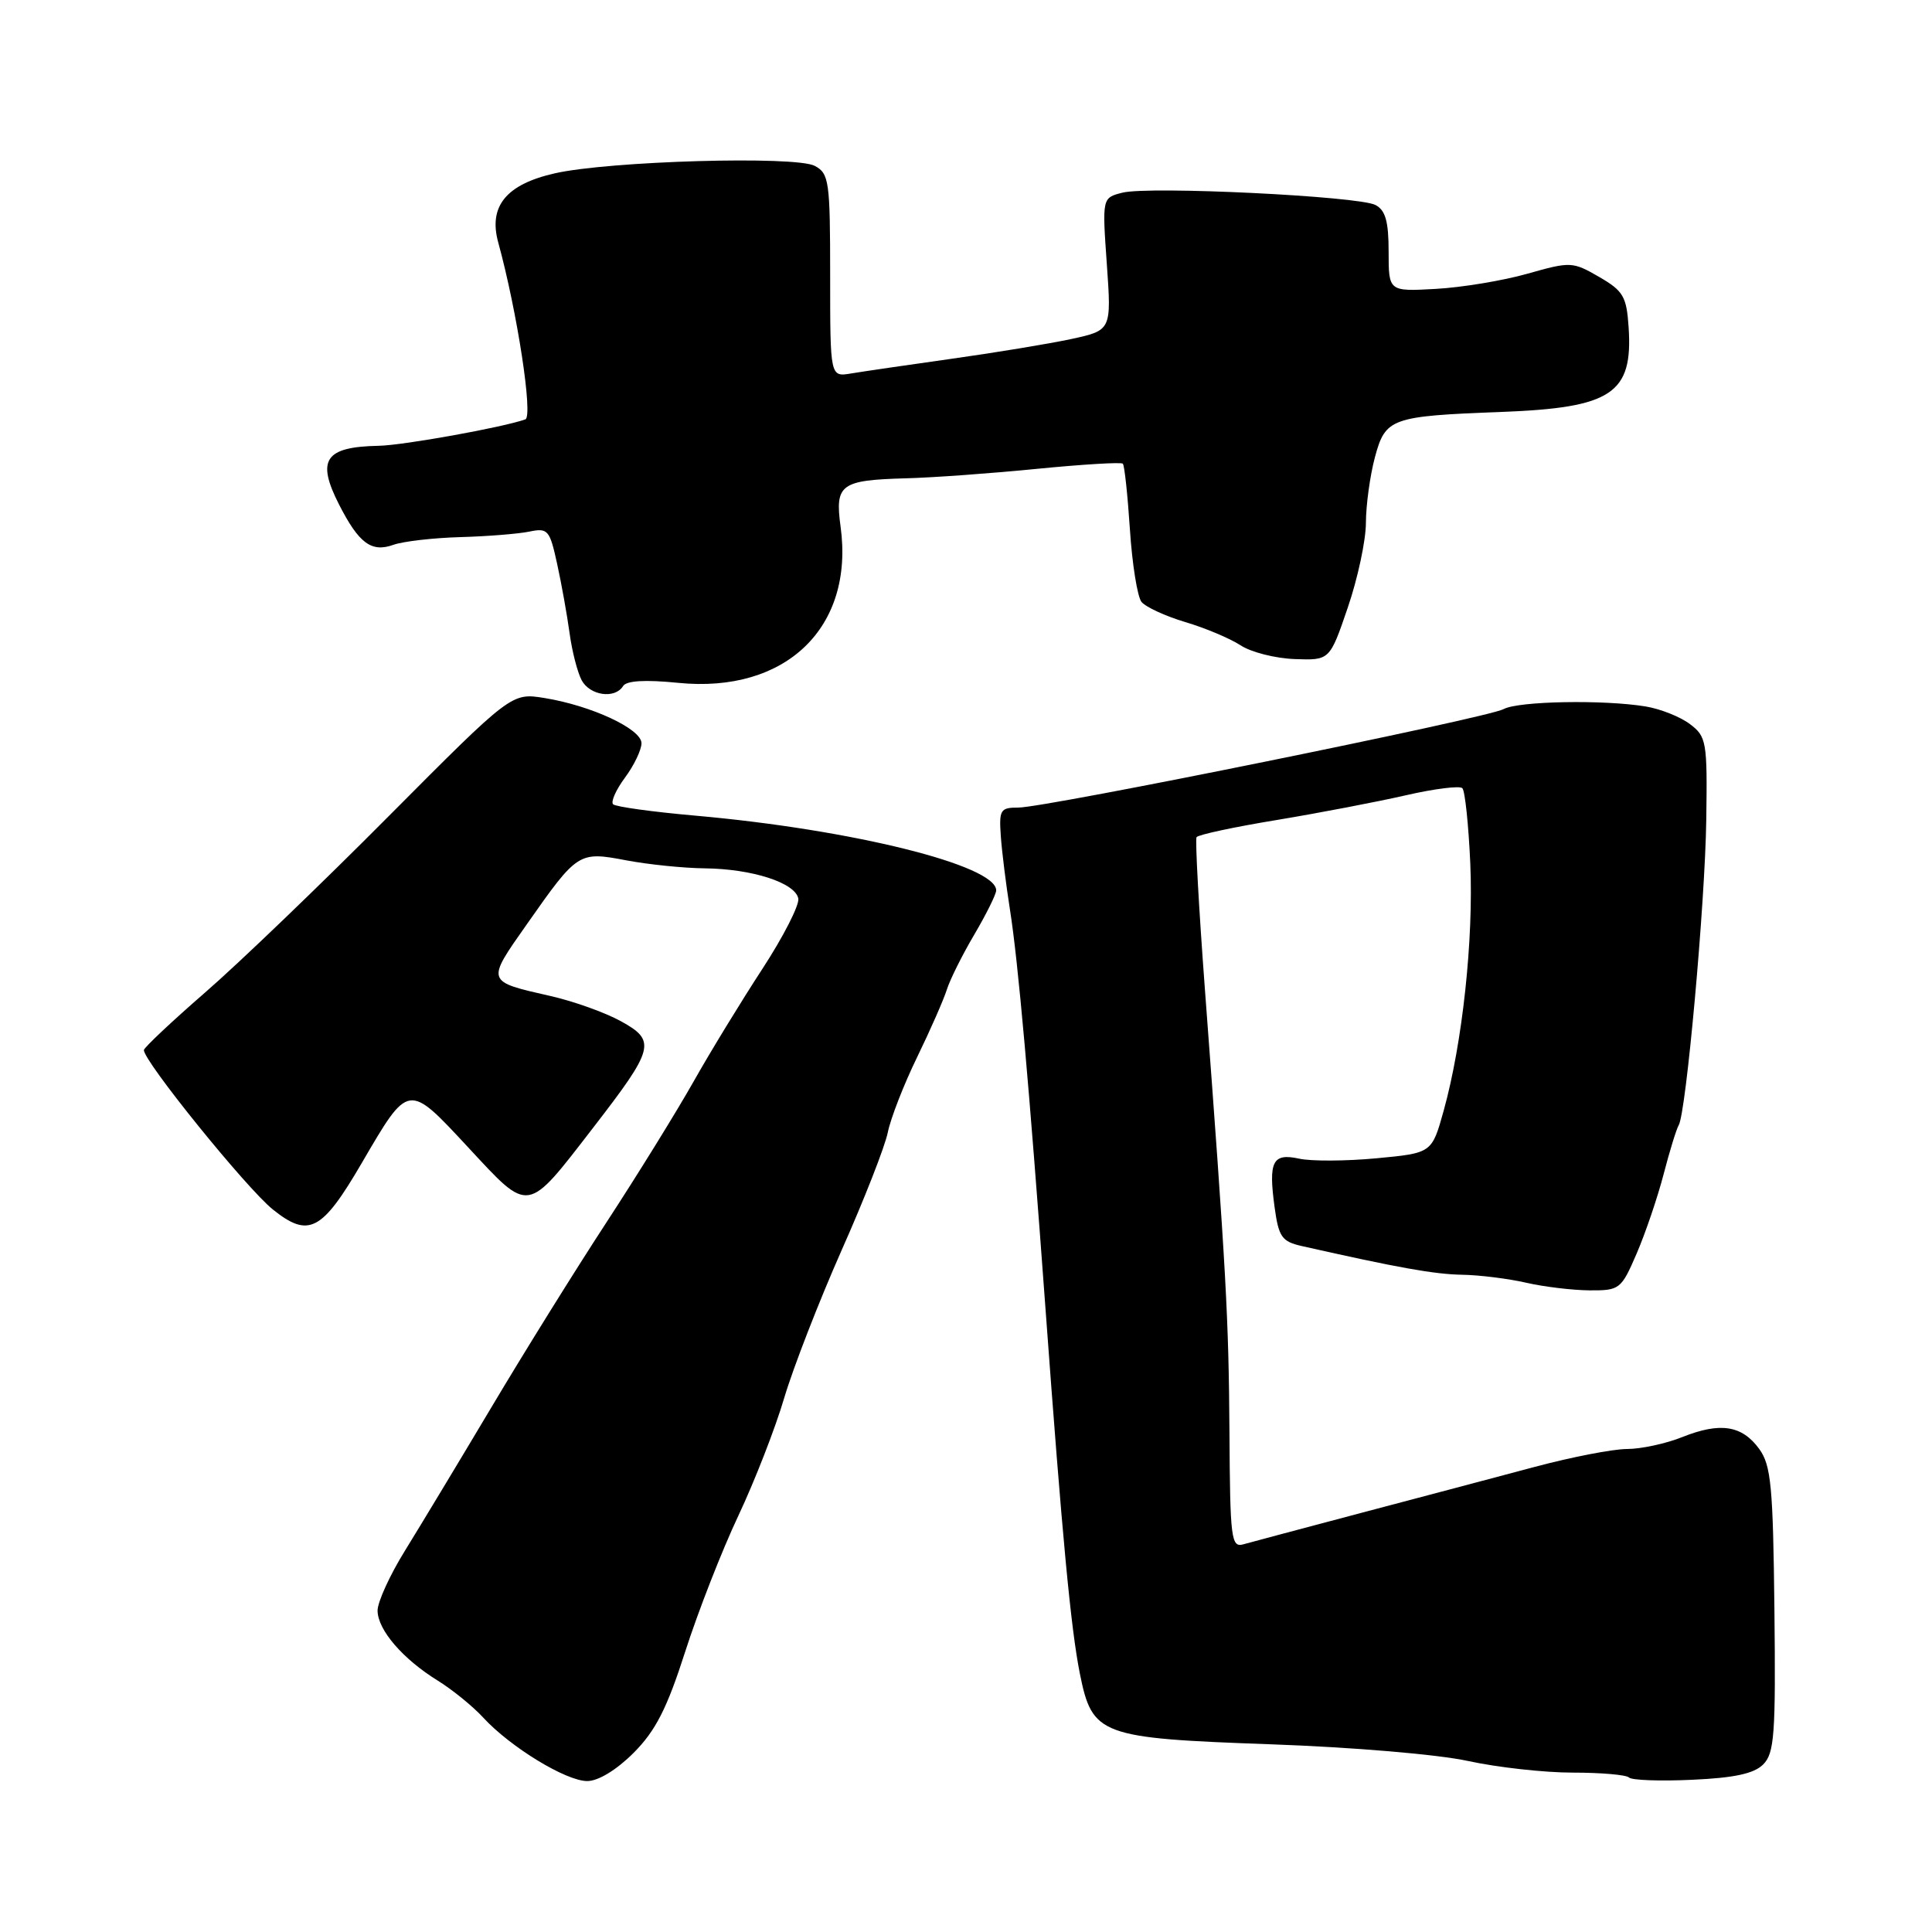 <?xml version="1.0" encoding="UTF-8" standalone="no"?>
<!DOCTYPE svg PUBLIC "-//W3C//DTD SVG 1.1//EN" "http://www.w3.org/Graphics/SVG/1.1/DTD/svg11.dtd" >
<svg xmlns="http://www.w3.org/2000/svg" xmlns:xlink="http://www.w3.org/1999/xlink" version="1.1" viewBox="0 0 256 256">
 <g >
 <path fill="currentColor"
d=" M 83.97 232.25 C 86.88 229.32 88.38 226.38 90.80 218.83 C 92.51 213.50 95.68 205.40 97.84 200.83 C 100.00 196.25 102.74 189.22 103.92 185.21 C 105.11 181.21 108.53 172.41 111.52 165.66 C 114.52 158.92 117.27 151.89 117.64 150.04 C 118.01 148.20 119.75 143.72 121.52 140.09 C 123.28 136.47 125.06 132.42 125.47 131.10 C 125.89 129.78 127.53 126.49 129.12 123.80 C 130.70 121.11 132.00 118.49 132.00 117.98 C 132.00 114.66 112.93 109.92 92.17 108.08 C 86.48 107.58 81.56 106.90 81.24 106.57 C 80.91 106.24 81.62 104.65 82.82 103.03 C 84.02 101.41 85.00 99.36 85.00 98.48 C 85.00 96.59 78.37 93.50 72.14 92.49 C 67.78 91.79 67.78 91.79 51.51 108.14 C 42.57 117.14 31.63 127.65 27.19 131.50 C 22.76 135.35 19.11 138.79 19.07 139.13 C 18.92 140.47 32.68 157.48 36.15 160.26 C 40.90 164.07 42.65 163.16 47.91 154.15 C 54.20 143.38 54.02 143.41 62.06 152.06 C 70.23 160.85 69.71 160.93 78.61 149.41 C 86.73 138.90 86.99 137.91 82.26 135.31 C 80.19 134.17 76.03 132.68 73.00 131.99 C 64.34 130.02 64.39 130.18 69.83 122.44 C 76.54 112.88 76.67 112.80 82.99 114.00 C 85.90 114.55 90.57 115.03 93.39 115.06 C 99.67 115.13 105.37 116.97 105.78 119.06 C 105.94 119.92 103.81 124.10 101.04 128.35 C 98.27 132.59 94.16 139.31 91.92 143.28 C 89.68 147.25 84.47 155.68 80.34 162.00 C 76.21 168.32 69.35 179.35 65.10 186.50 C 60.84 193.65 55.70 202.17 53.68 205.44 C 51.65 208.71 50.01 212.31 50.03 213.44 C 50.07 216.00 53.39 219.84 58.02 222.70 C 59.95 223.90 62.65 226.09 64.02 227.58 C 67.61 231.49 75.00 236.00 77.81 236.00 C 79.28 236.00 81.70 234.52 83.97 232.25 Z  M 233.63 233.80 C 235.12 232.31 235.30 229.80 235.12 213.30 C 234.94 196.96 234.68 194.17 233.11 192.00 C 230.83 188.86 227.94 188.41 222.91 190.42 C 220.74 191.29 217.44 192.00 215.59 192.00 C 213.74 192.00 208.23 193.07 203.36 194.37 C 198.49 195.67 188.20 198.40 180.50 200.43 C 172.80 202.47 165.71 204.36 164.75 204.63 C 163.14 205.09 162.99 203.90 162.91 189.82 C 162.81 174.63 162.48 168.68 159.65 131.00 C 158.85 120.28 158.35 111.24 158.55 110.93 C 158.74 110.61 163.53 109.58 169.20 108.65 C 174.86 107.71 182.57 106.23 186.32 105.37 C 190.07 104.51 193.42 104.09 193.77 104.44 C 194.12 104.79 194.59 109.27 194.82 114.40 C 195.26 124.49 193.79 138.17 191.30 147.15 C 189.73 152.79 189.73 152.79 182.38 153.48 C 178.34 153.86 173.74 153.88 172.15 153.53 C 168.62 152.76 168.06 153.87 168.89 159.96 C 169.43 163.91 169.85 164.51 172.50 165.11 C 185.18 167.97 190.05 168.85 193.74 168.91 C 196.07 168.95 199.89 169.43 202.24 169.97 C 204.58 170.51 208.36 170.96 210.63 170.98 C 214.62 171.00 214.82 170.84 216.87 166.09 C 218.03 163.39 219.64 158.66 220.44 155.58 C 221.24 152.50 222.14 149.59 222.43 149.11 C 223.42 147.51 225.94 119.62 226.09 108.60 C 226.24 98.28 226.12 97.60 223.93 95.95 C 222.65 94.98 220.01 93.93 218.06 93.61 C 212.49 92.69 201.16 92.90 199.24 93.96 C 197.11 95.13 138.52 107.02 134.92 107.01 C 132.56 107.00 132.37 107.32 132.61 110.75 C 132.75 112.81 133.30 117.20 133.82 120.50 C 134.91 127.41 136.35 143.62 138.54 173.50 C 140.75 203.69 141.89 215.78 143.09 221.78 C 144.74 229.96 145.73 230.32 168.42 231.13 C 179.19 231.51 190.56 232.47 194.52 233.34 C 198.38 234.18 204.61 234.88 208.37 234.88 C 212.13 234.88 215.50 235.17 215.85 235.53 C 216.21 235.89 219.97 236.03 224.22 235.83 C 229.79 235.58 232.41 235.02 233.63 233.80 Z  M 82.56 90.91 C 83.00 90.19 85.47 90.04 89.86 90.48 C 104.12 91.91 113.22 83.15 111.38 69.77 C 110.62 64.18 111.37 63.62 120.00 63.38 C 123.58 63.29 131.42 62.72 137.44 62.12 C 143.46 61.53 148.56 61.22 148.78 61.44 C 149.00 61.66 149.42 65.59 149.72 70.17 C 150.02 74.75 150.71 79.06 151.25 79.75 C 151.80 80.43 154.40 81.63 157.03 82.42 C 159.67 83.20 162.97 84.59 164.37 85.50 C 165.76 86.42 169.00 87.24 171.55 87.33 C 176.20 87.50 176.20 87.50 178.59 80.50 C 179.91 76.65 180.99 71.59 180.99 69.26 C 181.00 66.93 181.53 63.04 182.18 60.60 C 183.58 55.39 184.29 55.14 199.00 54.58 C 213.58 54.03 216.39 52.15 215.80 43.36 C 215.53 39.29 215.10 38.55 211.89 36.69 C 208.37 34.66 208.11 34.65 202.39 36.27 C 199.15 37.19 193.69 38.09 190.25 38.28 C 184.00 38.63 184.00 38.63 184.00 33.35 C 184.00 29.33 183.58 27.85 182.25 27.16 C 180.00 25.99 152.28 24.64 148.73 25.53 C 146.04 26.21 146.04 26.21 146.66 34.99 C 147.28 43.77 147.28 43.77 141.91 44.93 C 138.96 45.56 131.81 46.74 126.02 47.55 C 120.23 48.36 114.26 49.24 112.75 49.49 C 110.00 49.95 110.00 49.95 110.00 36.51 C 110.00 24.00 109.86 22.99 107.96 21.98 C 105.42 20.62 80.69 21.33 73.50 22.97 C 67.07 24.43 64.70 27.33 66.02 32.13 C 68.54 41.33 70.66 55.19 69.61 55.57 C 66.68 56.62 53.45 59.01 50.18 59.07 C 43.05 59.21 41.90 60.91 44.92 66.84 C 47.55 72.00 49.22 73.24 52.13 72.19 C 53.43 71.73 57.42 71.27 61.00 71.17 C 64.58 71.07 68.69 70.74 70.14 70.44 C 72.60 69.93 72.84 70.21 73.82 74.70 C 74.40 77.34 75.14 81.47 75.47 83.88 C 75.79 86.28 76.52 89.09 77.07 90.13 C 78.16 92.17 81.48 92.65 82.56 90.91 Z "/>
</g>
</svg>